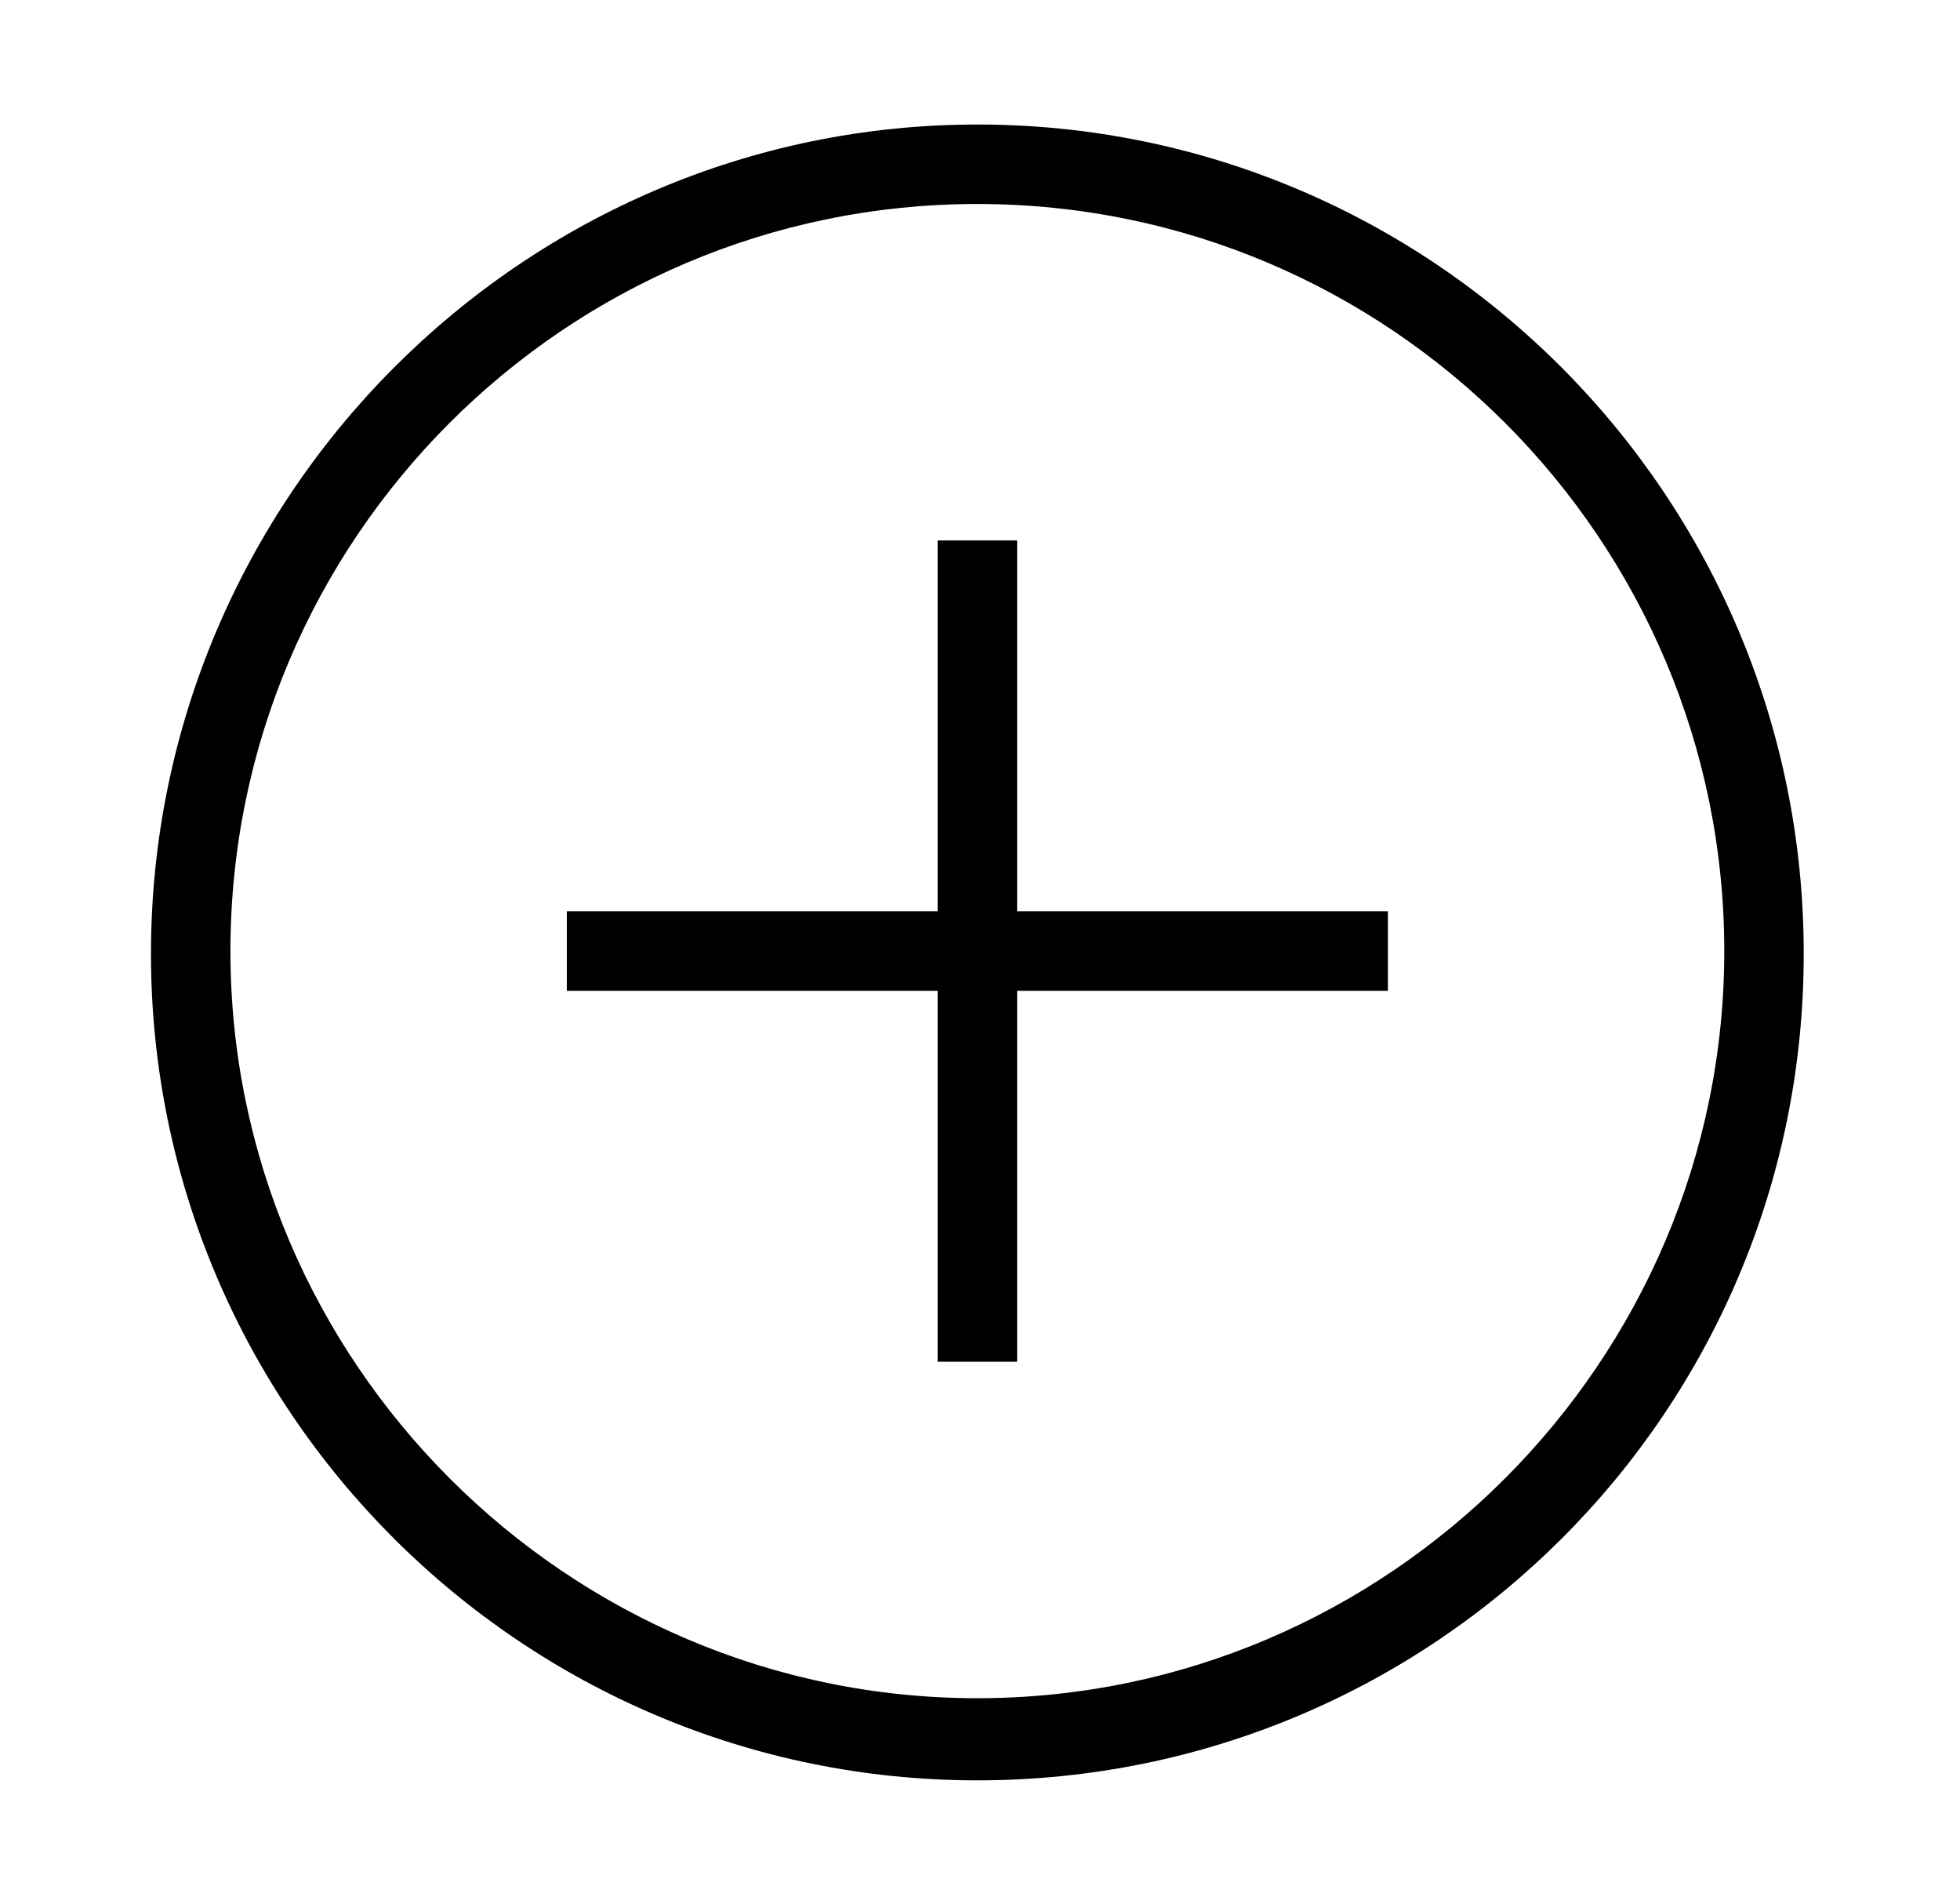 <?xml version="1.0" encoding="utf-8"?>
<!-- Generator: Adobe Illustrator 17.1.0, SVG Export Plug-In . SVG Version: 6.00 Build 0)  -->
<!DOCTYPE svg PUBLIC "-//W3C//DTD SVG 1.1//EN" "http://www.w3.org/Graphics/SVG/1.1/DTD/svg11.dtd">
<svg version="1.1" id="Layer_1" xmlns="http://www.w3.org/2000/svg" xmlns:xlink="http://www.w3.org/1999/xlink" x="0px" y="0px"
	 viewBox="0 0 74 71.2" enable-background="new 0 0 74 71.2" xml:space="preserve">
<polygon points="52.4,34.4 38.4,34.4 38.4,20.4 35.4,20.4 35.4,34.4 21.4,34.4 21.4,37.4 35.4,37.4 35.4,51.4 38.4,51.4 38.4,37.4 
	52.4,37.4 "/>
<path d="M36.9,67.2c-17.2,0-31.2-14-31.2-31.2s14-31.3,31.2-31.3s31.2,14,31.2,31.3S54.1,67.2,36.9,67.2z M36.9,7.7
	C21.3,7.7,8.7,20.4,8.7,35.9s12.7,28.2,28.2,28.2s28.2-12.7,28.2-28.2S52.5,7.7,36.9,7.7z"/>
</svg>
